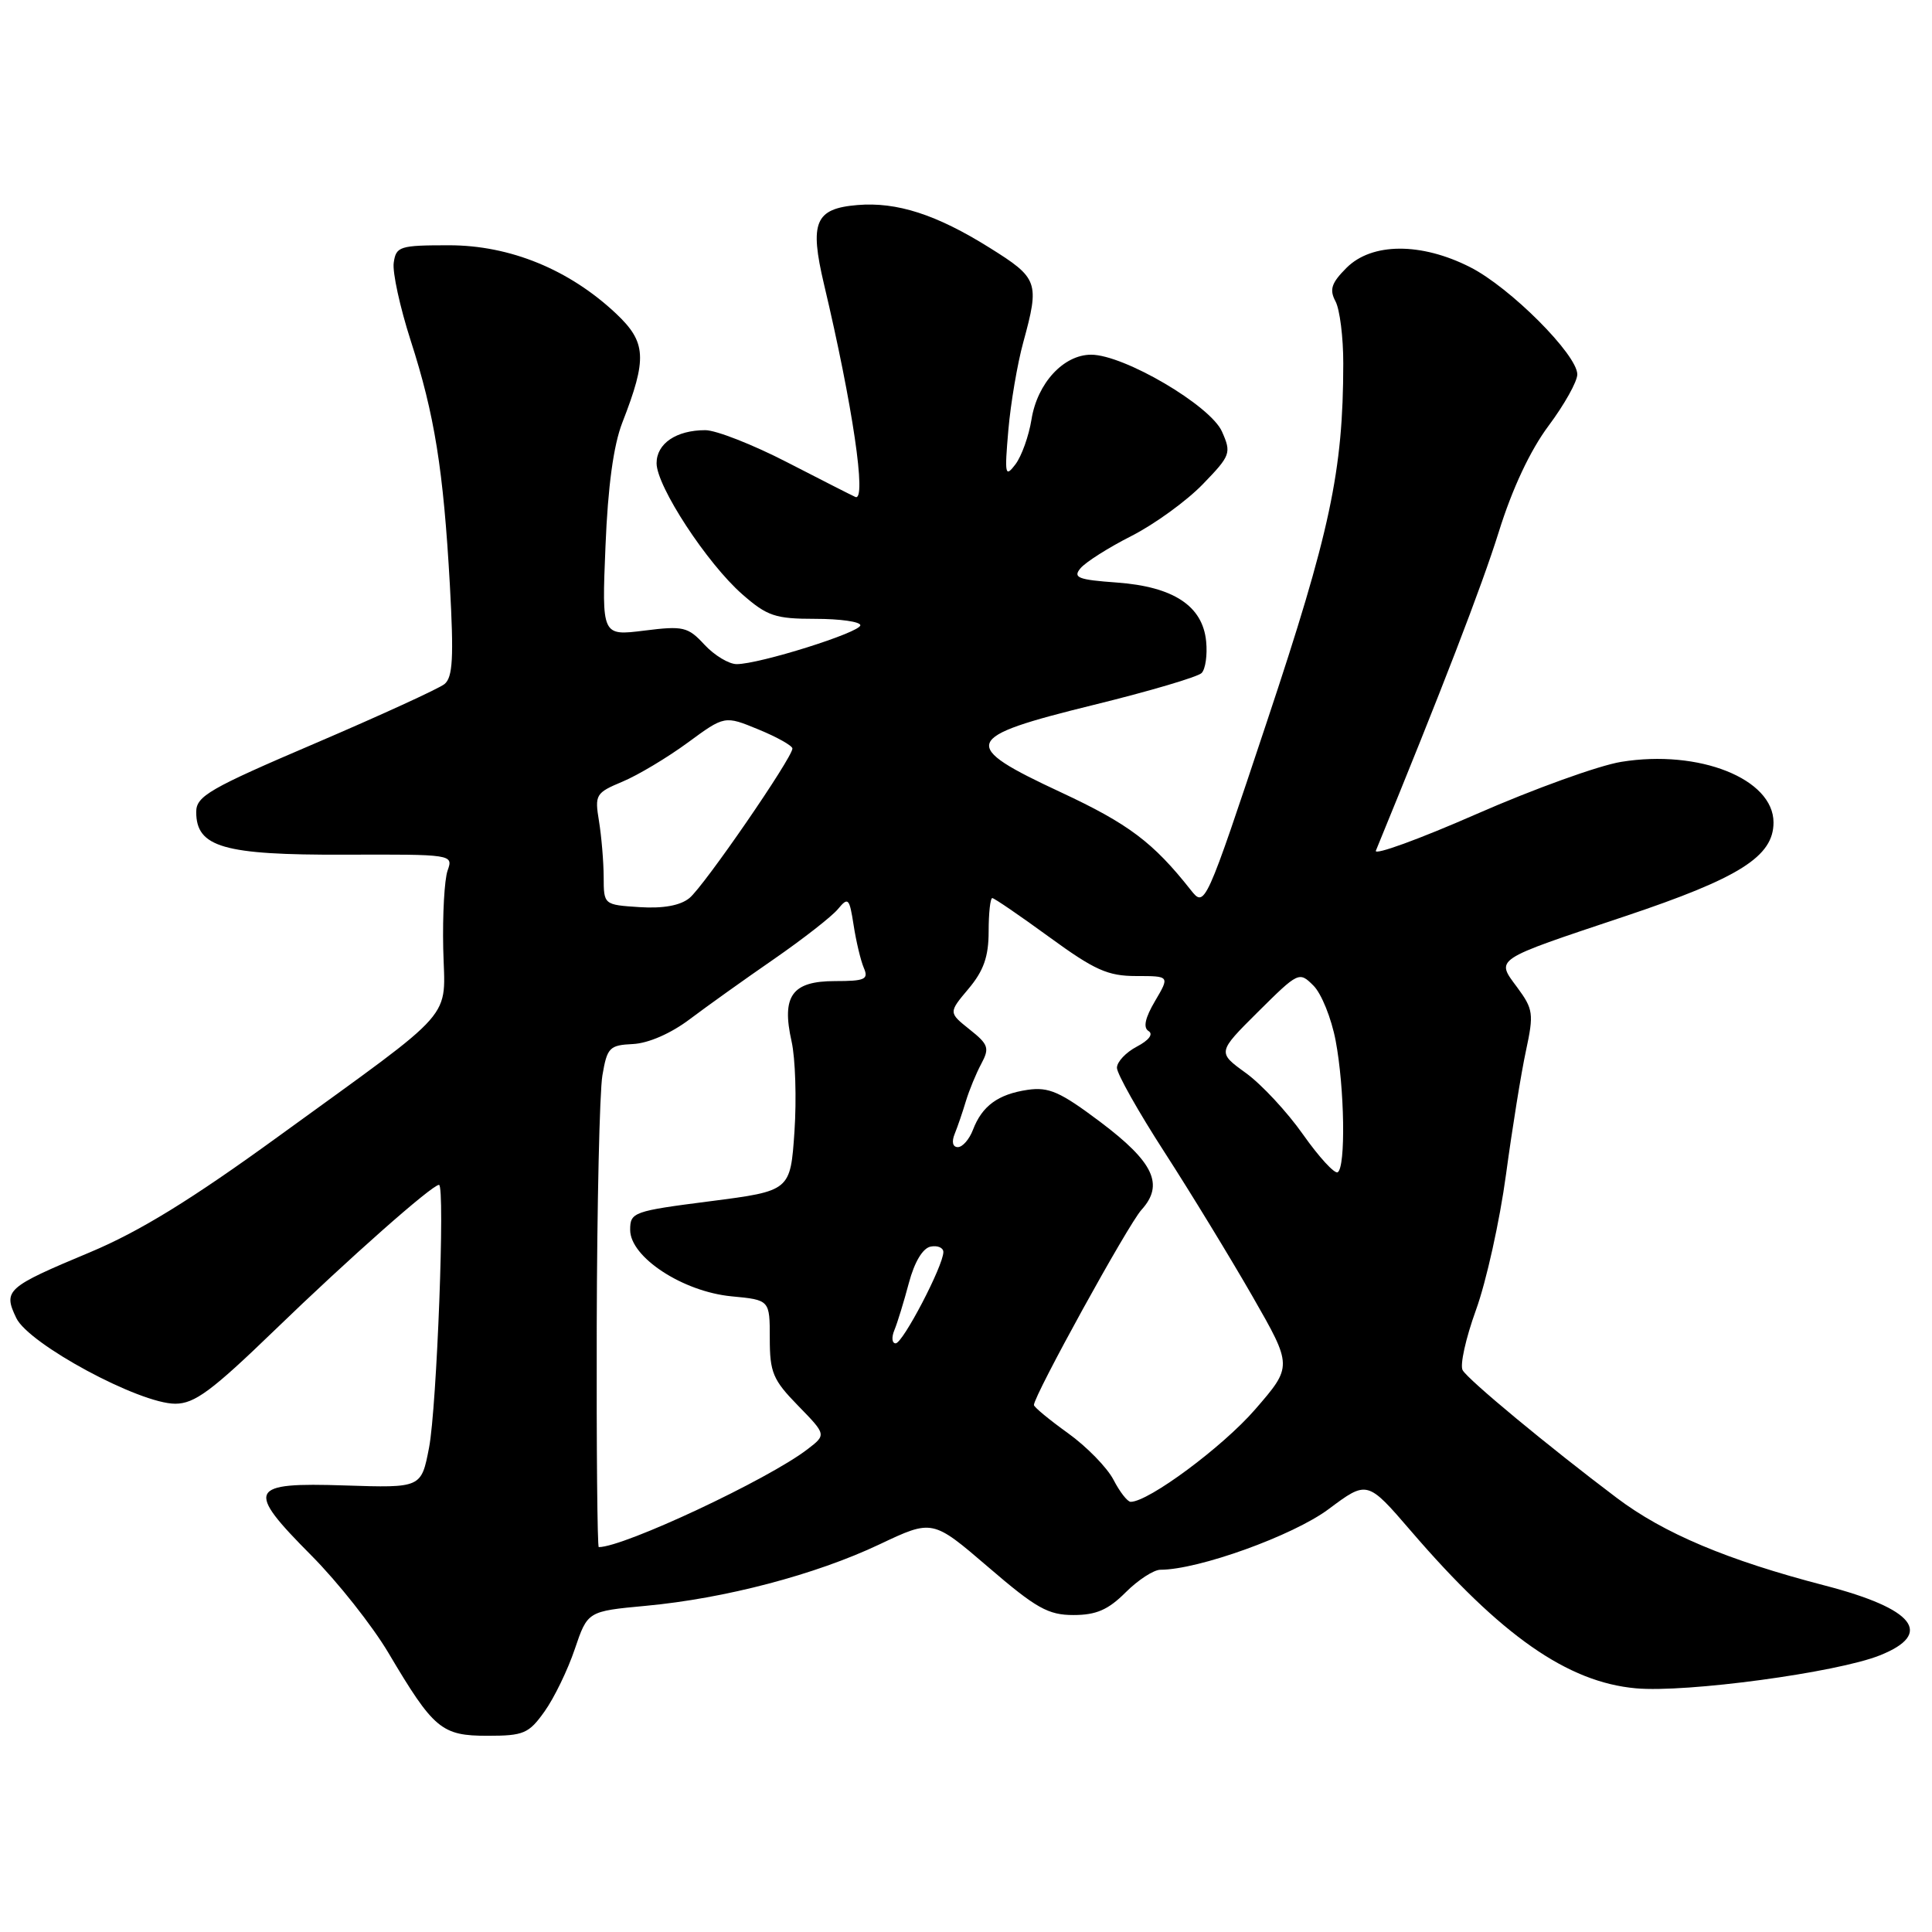 <?xml version="1.0" encoding="UTF-8" standalone="no"?>
<!DOCTYPE svg PUBLIC "-//W3C//DTD SVG 1.1//EN" "http://www.w3.org/Graphics/SVG/1.1/DTD/svg11.dtd" >
<svg xmlns="http://www.w3.org/2000/svg" xmlns:xlink="http://www.w3.org/1999/xlink" version="1.1" viewBox="0 0 256 256">
 <g >
 <path fill="currentColor"
d=" M 72.16 226.77 C 73.43 224.99 75.23 221.28 76.16 218.52 C 77.86 213.50 77.86 213.50 85.57 212.78 C 96.06 211.81 108.07 208.65 116.53 204.64 C 123.56 201.31 123.56 201.31 130.95 207.65 C 137.30 213.11 138.89 214.00 142.24 214.00 C 145.25 214.00 146.84 213.31 149.15 211.00 C 150.80 209.35 152.88 208.00 153.76 208.00 C 158.79 208.00 171.33 203.48 176.03 199.98 C 181.17 196.14 181.17 196.14 186.98 202.89 C 198.88 216.73 207.70 222.89 216.75 223.71 C 223.43 224.32 243.42 221.62 249.10 219.34 C 256.28 216.47 253.67 213.17 241.80 210.09 C 228.90 206.74 220.47 203.19 214.23 198.48 C 205.17 191.65 194.56 182.86 193.81 181.56 C 193.42 180.91 194.22 177.32 195.57 173.59 C 196.93 169.86 198.72 161.79 199.55 155.65 C 200.38 149.52 201.57 142.12 202.20 139.22 C 203.25 134.33 203.16 133.71 201.05 130.85 C 198.19 126.99 197.74 127.29 215.29 121.42 C 230.48 116.34 235.00 113.49 235.00 108.98 C 235.00 103.20 225.13 99.27 214.82 100.95 C 211.84 101.43 203.20 104.55 195.61 107.88 C 188.02 111.21 182.04 113.38 182.31 112.72 C 191.04 91.44 196.34 77.70 198.59 70.50 C 200.38 64.74 202.77 59.66 205.20 56.41 C 207.29 53.61 209.00 50.55 209.00 49.61 C 209.00 47.00 200.10 38.08 194.80 35.40 C 188.30 32.10 181.77 32.14 178.42 35.49 C 176.41 37.50 176.13 38.37 176.96 39.93 C 177.53 41.00 178.00 44.71 177.99 48.18 C 177.98 62.40 176.25 70.50 167.87 95.63 C 159.66 120.30 159.66 120.30 157.76 117.90 C 152.79 111.61 149.54 109.17 140.61 105.00 C 127.07 98.69 127.43 97.71 144.89 93.41 C 152.26 91.60 158.70 89.70 159.22 89.18 C 159.73 88.67 160.00 86.78 159.82 84.98 C 159.36 80.28 155.49 77.74 147.99 77.19 C 142.84 76.82 142.13 76.54 143.17 75.30 C 143.84 74.49 146.88 72.56 149.94 71.01 C 153.00 69.45 157.24 66.37 159.37 64.17 C 163.07 60.35 163.18 60.03 161.92 57.19 C 160.40 53.74 148.93 47.00 144.58 47.00 C 140.93 47.00 137.45 50.77 136.68 55.57 C 136.33 57.76 135.37 60.44 134.55 61.53 C 133.18 63.33 133.10 62.92 133.61 57.00 C 133.92 53.42 134.81 48.18 135.59 45.35 C 137.77 37.38 137.58 36.86 131.13 32.83 C 124.08 28.42 118.84 26.73 113.60 27.17 C 108.00 27.64 107.24 29.44 109.19 37.69 C 112.98 53.68 114.87 66.53 113.34 65.85 C 112.88 65.65 108.80 63.57 104.27 61.24 C 99.75 58.91 94.88 57.00 93.46 57.00 C 89.61 57.00 87.00 58.77 87.00 61.38 C 87.00 64.43 93.69 74.66 98.36 78.75 C 101.66 81.64 102.73 82.00 108.03 82.00 C 111.32 82.00 114.00 82.38 114.00 82.85 C 114.00 83.80 100.60 88.01 97.61 88.00 C 96.58 88.00 94.66 86.84 93.35 85.43 C 91.15 83.05 90.54 82.91 85.36 83.56 C 79.74 84.26 79.74 84.26 80.23 72.38 C 80.55 64.45 81.29 59.01 82.46 56.00 C 85.78 47.48 85.65 45.35 81.63 41.55 C 75.43 35.72 67.58 32.50 59.50 32.50 C 52.94 32.50 52.48 32.65 52.17 34.82 C 51.99 36.09 53.00 40.71 54.40 45.07 C 57.59 54.96 58.75 62.20 59.61 77.51 C 60.14 87.16 60.00 89.75 58.89 90.65 C 58.12 91.26 50.41 94.79 41.75 98.50 C 27.76 104.48 26.00 105.49 26.00 107.59 C 26.00 112.26 29.60 113.30 45.59 113.25 C 59.98 113.20 60.07 113.21 59.31 115.35 C 58.89 116.53 58.63 121.19 58.73 125.70 C 58.95 135.38 60.93 133.13 36.92 150.56 C 25.34 158.97 18.49 163.18 11.93 165.93 C 0.84 170.57 0.39 170.96 2.16 174.65 C 3.81 178.10 18.46 186.00 23.22 186.00 C 25.78 186.00 28.05 184.32 36.41 176.24 C 46.20 166.77 57.25 157.00 58.17 157.00 C 59.00 157.00 57.89 186.44 56.85 191.83 C 55.82 197.16 55.82 197.16 45.69 196.83 C 32.90 196.41 32.48 197.28 41.26 206.11 C 44.75 209.62 49.34 215.43 51.46 219.00 C 57.47 229.14 58.50 230.00 64.61 230.00 C 69.39 230.00 70.07 229.71 72.16 226.77 Z  M 79.07 175.75 C 79.11 159.66 79.45 144.70 79.82 142.50 C 80.45 138.80 80.75 138.49 83.87 138.34 C 85.91 138.24 88.89 136.94 91.37 135.07 C 93.64 133.36 98.66 129.77 102.53 127.10 C 106.40 124.42 110.22 121.44 111.03 120.46 C 112.39 118.82 112.55 118.99 113.11 122.59 C 113.44 124.74 114.05 127.29 114.46 128.25 C 115.12 129.77 114.62 130.00 110.64 130.00 C 104.95 130.00 103.53 131.96 104.89 138.00 C 105.39 140.24 105.56 145.62 105.27 149.94 C 104.73 157.80 104.73 157.80 94.11 159.17 C 83.90 160.48 83.50 160.62 83.50 162.97 C 83.50 166.58 90.47 171.15 96.93 171.77 C 102.00 172.25 102.00 172.25 102.00 177.34 C 102.00 181.86 102.41 182.84 105.75 186.26 C 109.50 190.11 109.50 190.11 107.00 192.03 C 101.81 196.03 82.68 205.00 79.34 205.00 C 79.15 205.00 79.03 191.84 79.07 175.75 Z  M 147.54 196.07 C 146.70 194.46 143.99 191.68 141.51 189.90 C 139.03 188.12 137.00 186.44 137.00 186.17 C 137.00 184.92 149.49 162.24 151.25 160.31 C 154.28 156.97 152.89 154.00 145.78 148.65 C 140.48 144.67 138.98 144.00 136.16 144.41 C 132.25 144.99 130.13 146.54 128.92 149.71 C 128.44 150.97 127.54 152.00 126.92 152.00 C 126.24 152.00 126.07 151.30 126.50 150.25 C 126.89 149.29 127.56 147.33 127.99 145.89 C 128.43 144.45 129.34 142.23 130.03 140.95 C 131.14 138.87 130.98 138.39 128.47 136.40 C 125.68 134.17 125.68 134.17 128.34 131.01 C 130.34 128.63 131.00 126.75 131.00 123.42 C 131.00 120.99 131.22 119.00 131.48 119.00 C 131.74 119.00 135.14 121.33 139.04 124.17 C 145.05 128.55 146.79 129.33 150.56 129.33 C 155.00 129.33 155.00 129.33 153.05 132.64 C 151.73 134.88 151.45 136.16 152.19 136.62 C 152.85 137.03 152.24 137.84 150.64 138.68 C 149.19 139.44 148.00 140.70 148.00 141.49 C 148.00 142.27 150.84 147.32 154.32 152.70 C 157.80 158.09 163.03 166.67 165.96 171.77 C 171.27 181.04 171.27 181.04 166.30 186.77 C 162.02 191.71 152.19 199.00 149.82 199.00 C 149.40 199.00 148.37 197.68 147.54 196.07 Z  M 118.51 176.25 C 118.91 175.29 119.77 172.48 120.43 170.00 C 121.17 167.22 122.27 165.38 123.32 165.18 C 124.24 165.00 125.00 165.33 125.00 165.90 C 125.00 167.71 119.63 178.00 118.68 178.00 C 118.19 178.00 118.11 177.21 118.51 176.25 Z  M 172.67 150.34 C 170.57 147.35 167.15 143.67 165.07 142.17 C 161.30 139.44 161.30 139.44 166.71 134.06 C 172.05 128.76 172.15 128.71 174.04 130.60 C 175.10 131.65 176.42 134.94 176.98 137.89 C 178.17 144.18 178.33 154.68 177.25 155.33 C 176.84 155.57 174.78 153.33 172.67 150.34 Z  M 84.75 120.20 C 80.00 119.89 80.00 119.89 79.99 116.20 C 79.98 114.16 79.70 110.84 79.37 108.81 C 78.79 105.30 78.93 105.06 82.49 103.57 C 84.54 102.71 88.42 100.39 91.12 98.41 C 96.02 94.81 96.02 94.81 100.51 96.66 C 102.97 97.67 104.99 98.81 105.00 99.18 C 105.00 100.40 93.26 117.46 91.35 119.00 C 90.14 119.99 87.87 120.40 84.75 120.20 Z "/>
</g>
</svg>